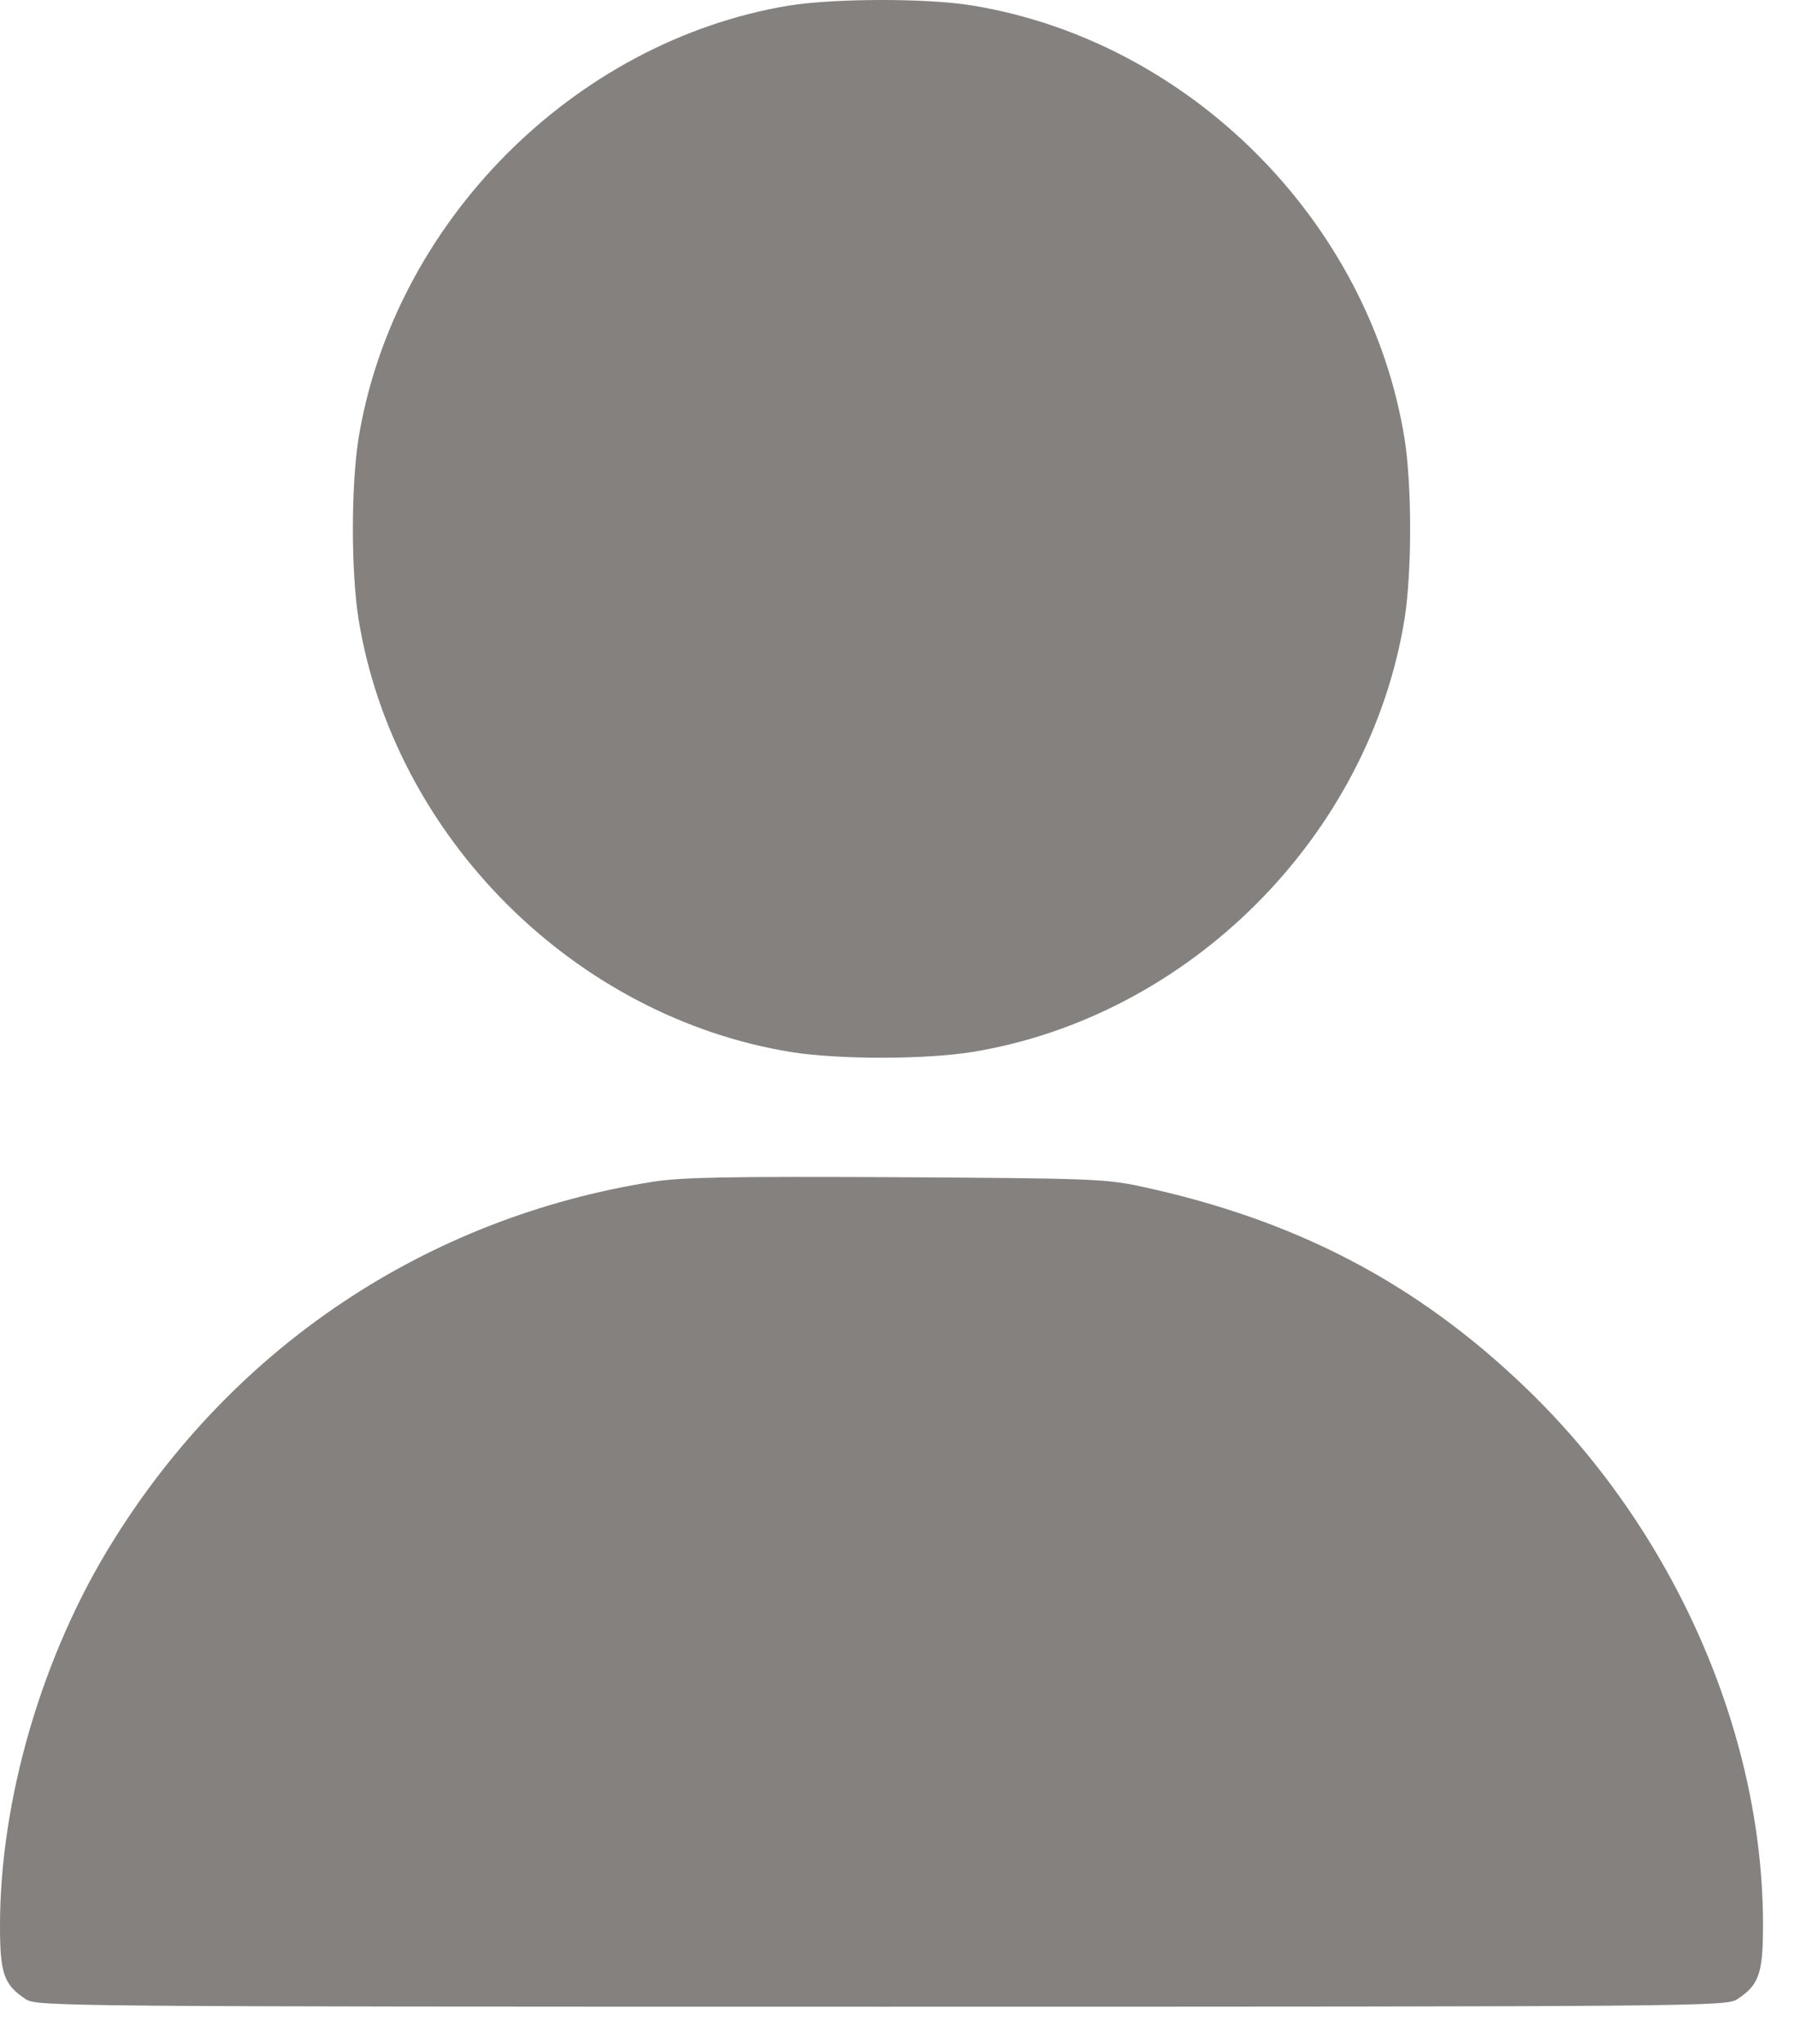 <svg width="29" height="33" viewBox="0 0 29 33" fill="none" xmlns="http://www.w3.org/2000/svg">
<path d="M12.729 0.093C9.26 0.676 6.361 3.6 5.792 7.081C5.671 7.853 5.671 9.221 5.792 9.993C6.361 13.506 9.273 16.418 12.786 16.987C13.558 17.108 14.925 17.108 15.697 16.987C19.21 16.418 22.122 13.506 22.692 9.993C22.812 9.221 22.812 7.853 22.692 7.081C22.122 3.568 19.21 0.657 15.697 0.087C14.957 -0.033 13.457 -0.027 12.729 0.093Z" fill="#85817E"/>
<path d="M10.539 19.082C6.899 19.659 3.779 21.735 1.823 24.887C0.684 26.71 0 29.052 0 31.09C0 31.869 0.063 32.046 0.418 32.28C0.595 32.394 0.987 32.4 14.242 32.4C27.496 32.4 27.889 32.394 28.066 32.28C28.42 32.046 28.483 31.869 28.483 31.077C28.483 27.969 27.034 24.691 24.641 22.399C22.888 20.716 20.939 19.697 18.445 19.159C17.856 19.032 17.616 19.026 14.463 19.007C11.799 18.994 10.988 19.007 10.539 19.082Z" fill="#85817E"/>
</svg>
